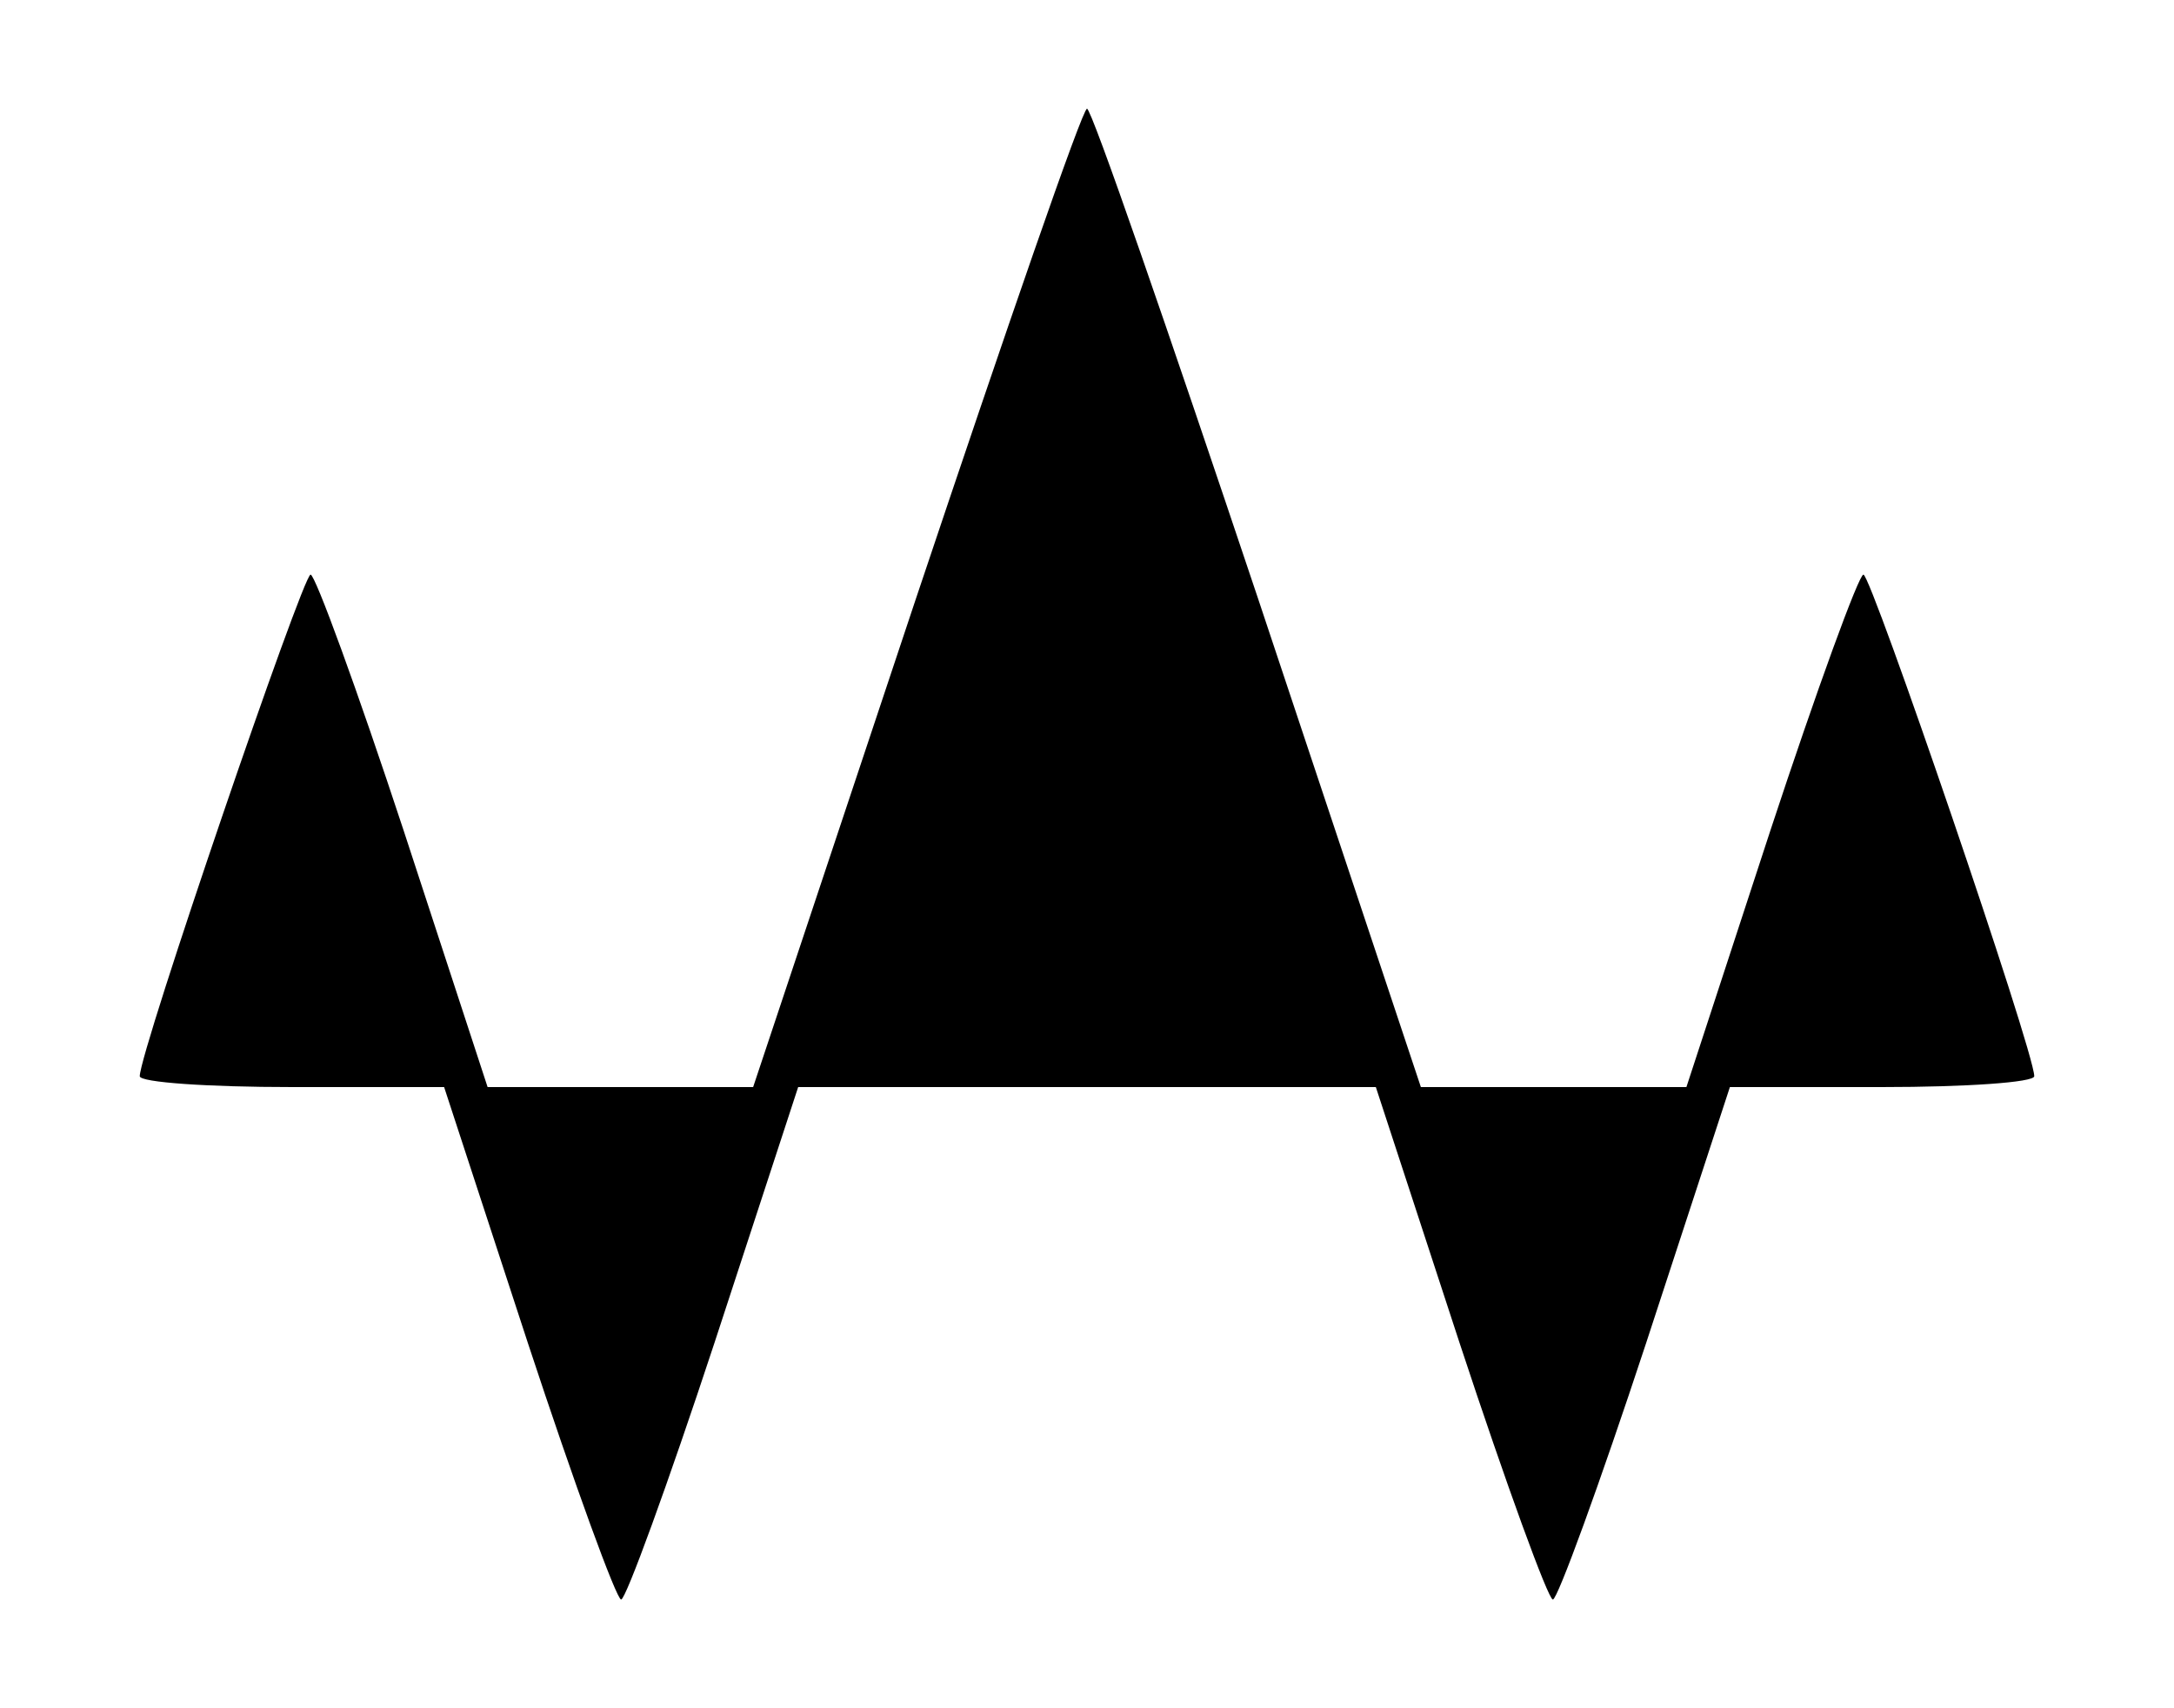 <?xml version="1.0" standalone="no"?>
<!DOCTYPE svg PUBLIC "-//W3C//DTD SVG 20010904//EN"
 "http://www.w3.org/TR/2001/REC-SVG-20010904/DTD/svg10.dtd">
<svg version="1.0" xmlns="http://www.w3.org/2000/svg"
 width="140pt" height="110pt" viewBox="0 0 140 110"
 preserveAspectRatio="xMidYMid meet">

<g transform="translate(0,110) scale(0.1,-0.1)"
fill="#000000" stroke="none">
<path d="M590 715 l-105 -315 -85 0 -86 0 -54 165 c-30 91 -57 165 -60 165 -5
0 -110 -307 -110 -323 0 -4 44 -7 98 -7 l98 0 54 -165 c30 -91 57 -165 60
-165 3 0 30 74 60 165 l54 165 186 0 186 0 54 -165 c30 -91 57 -165 60 -165 3
0 30 74 60 165 l54 165 98 0 c54 0 98 3 98 7 0 16 -105 323 -110 323 -3 0 -30
-74 -60 -165 l-54 -165 -86 0 -85 0 -105 315 c-58 173 -107 315 -110 315 -3 0
-52 -142 -110 -315z"/>
</g>
</svg>
